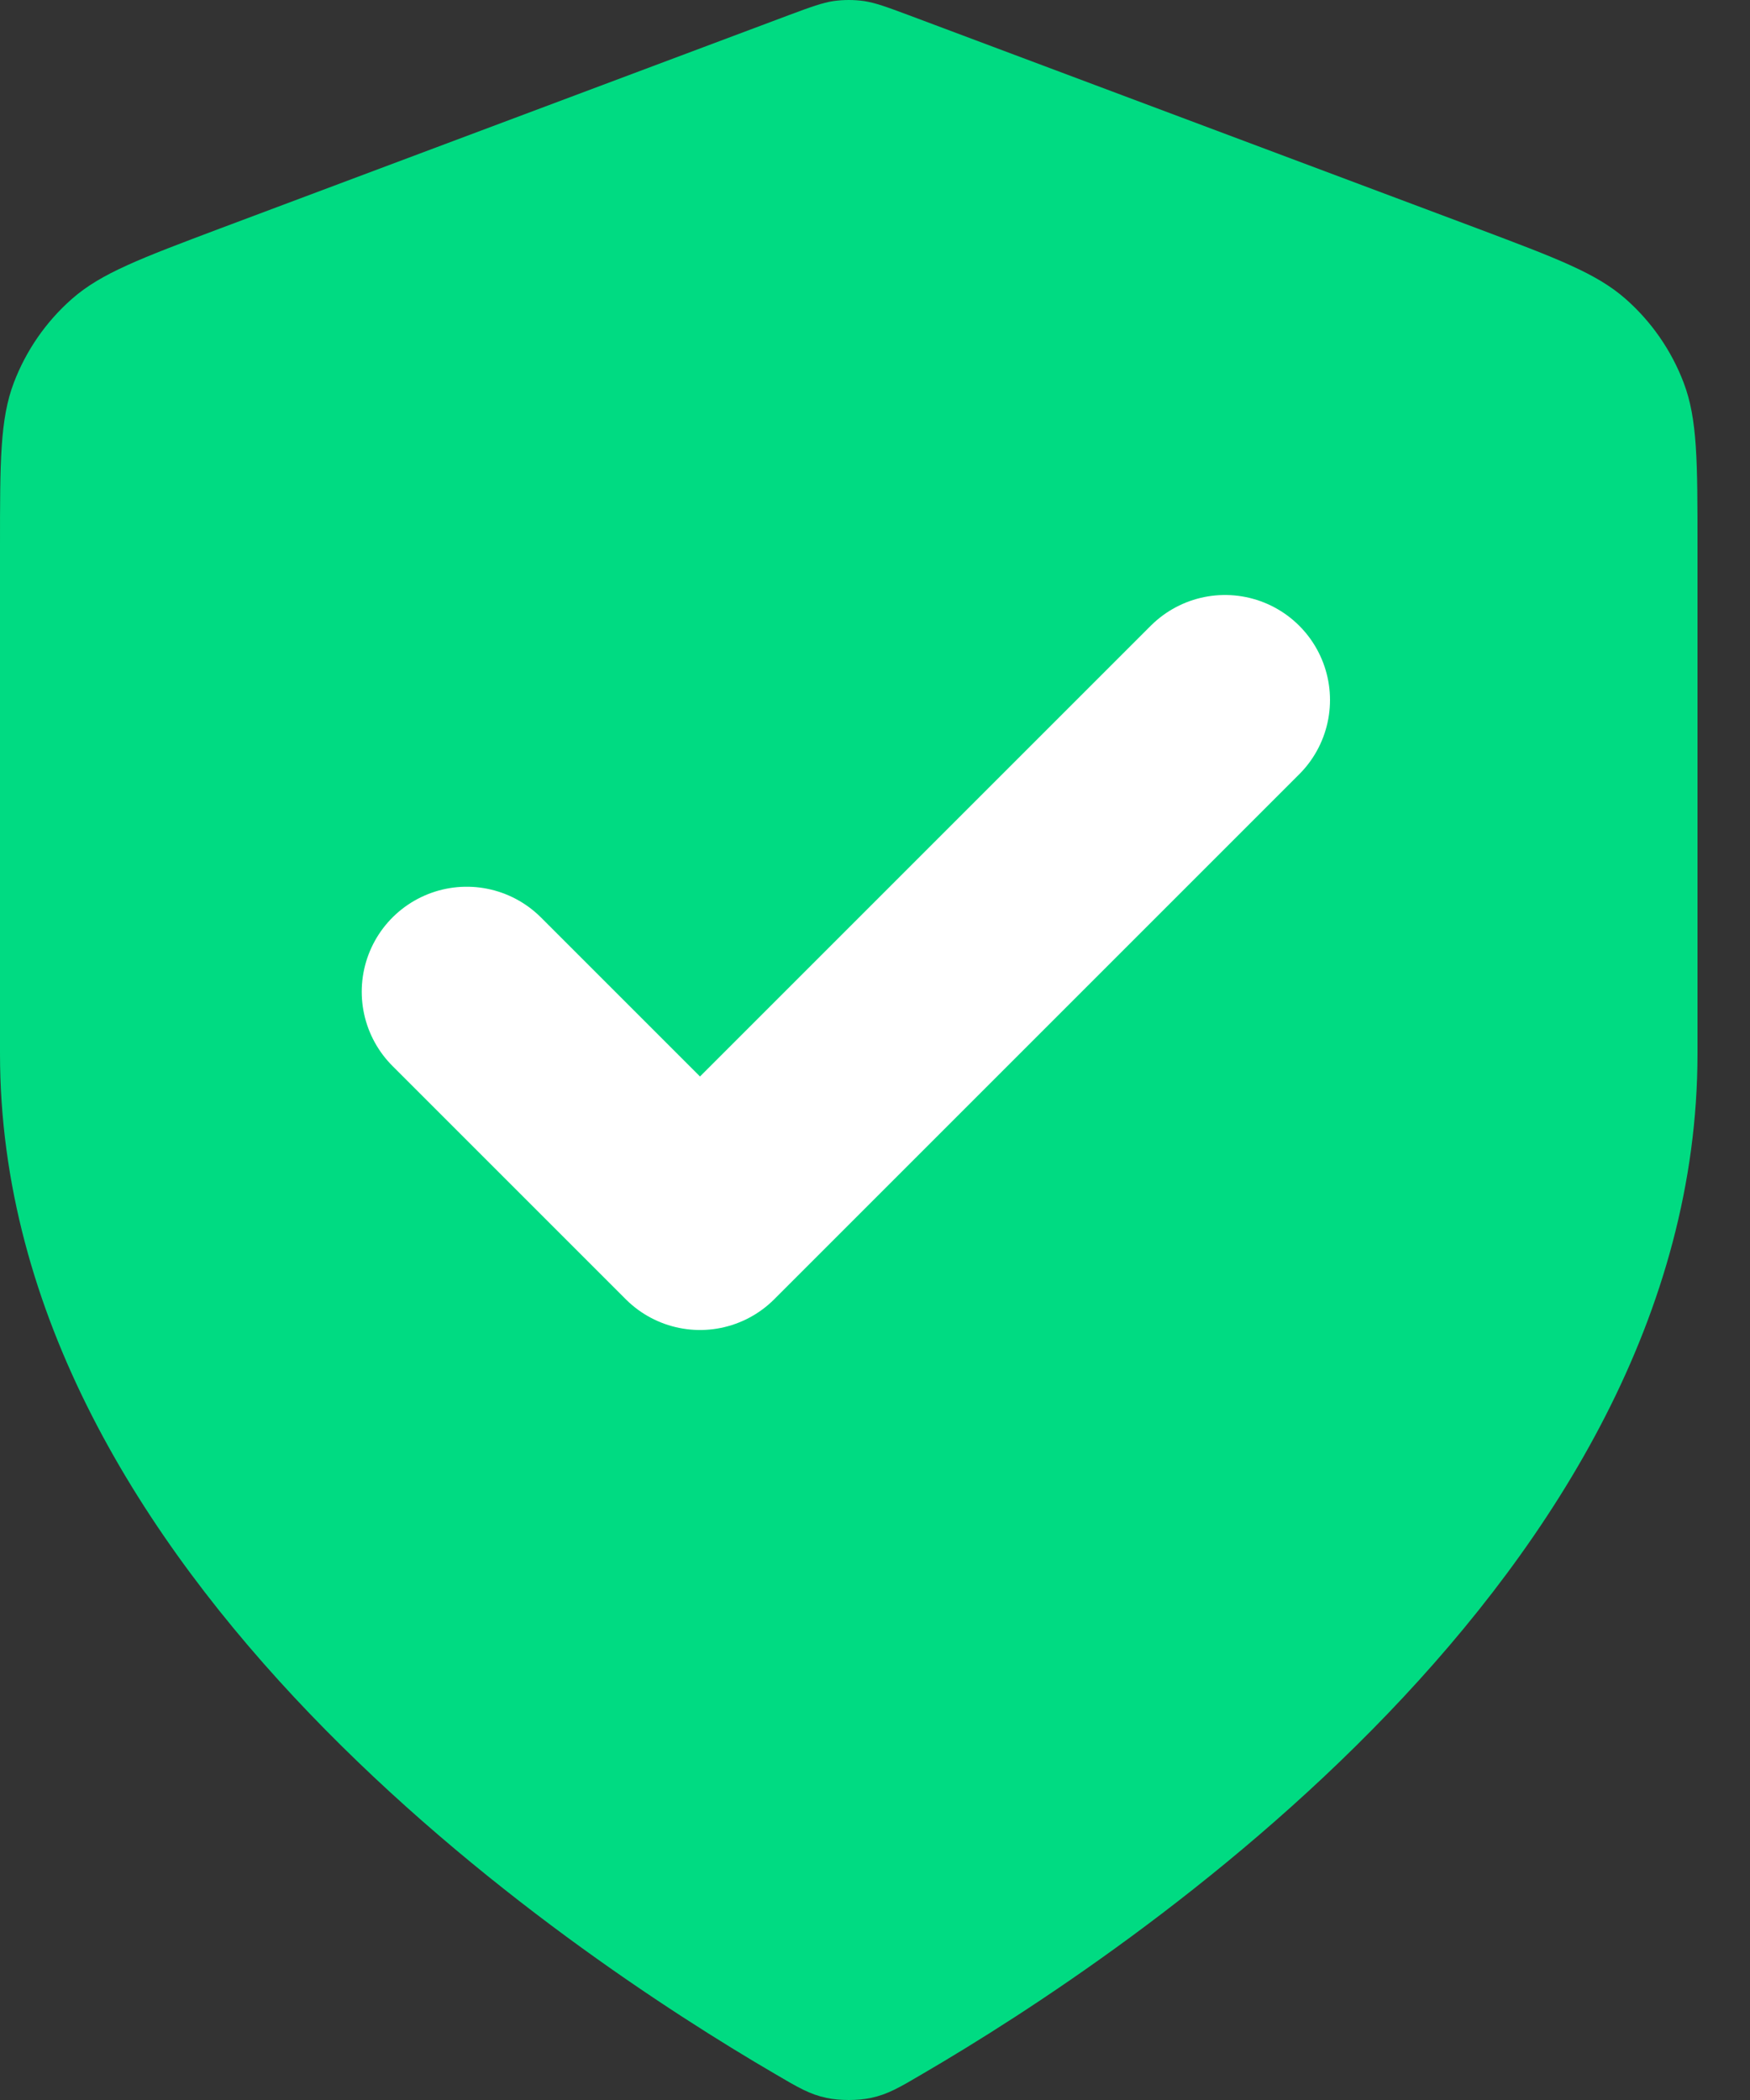 <svg width="10" height="12" viewBox="0 0 10 12" fill="none" xmlns="http://www.w3.org/2000/svg">
<rect x="0" y="0" width="10" height="12" fill="#333333" stroke="none"/>
<path d="M4.427 11.85C4.561 11.929 4.628 11.968 4.723 11.988C4.796 12.004 4.904 12.004 4.977 11.988C5.072 11.968 5.139 11.929 5.273 11.85C6.454 11.161 9.7 8.997 9.7 6.021V3.122C9.7 2.637 9.7 2.395 9.621 2.187C9.551 2.003 9.437 1.838 9.289 1.708C9.122 1.561 8.895 1.476 8.441 1.305L5.191 0.086C5.065 0.039 5.002 0.016 4.937 0.006C4.879 -0.002 4.821 -0.002 4.763 0.006C4.699 0.016 4.635 0.039 4.509 0.086L1.259 1.305C0.805 1.476 0.578 1.561 0.411 1.708C0.263 1.838 0.149 2.003 0.079 2.187C0 2.395 0 2.637 0 3.122V6.021C0 8.997 3.246 11.161 4.427 11.85Z" fill="#00DB82"/>
<path d="M2.667 5.667L4 7L7 4" stroke="white" stroke-width="1.2" stroke-linecap="round" stroke-linejoin="round"/>
</svg>
